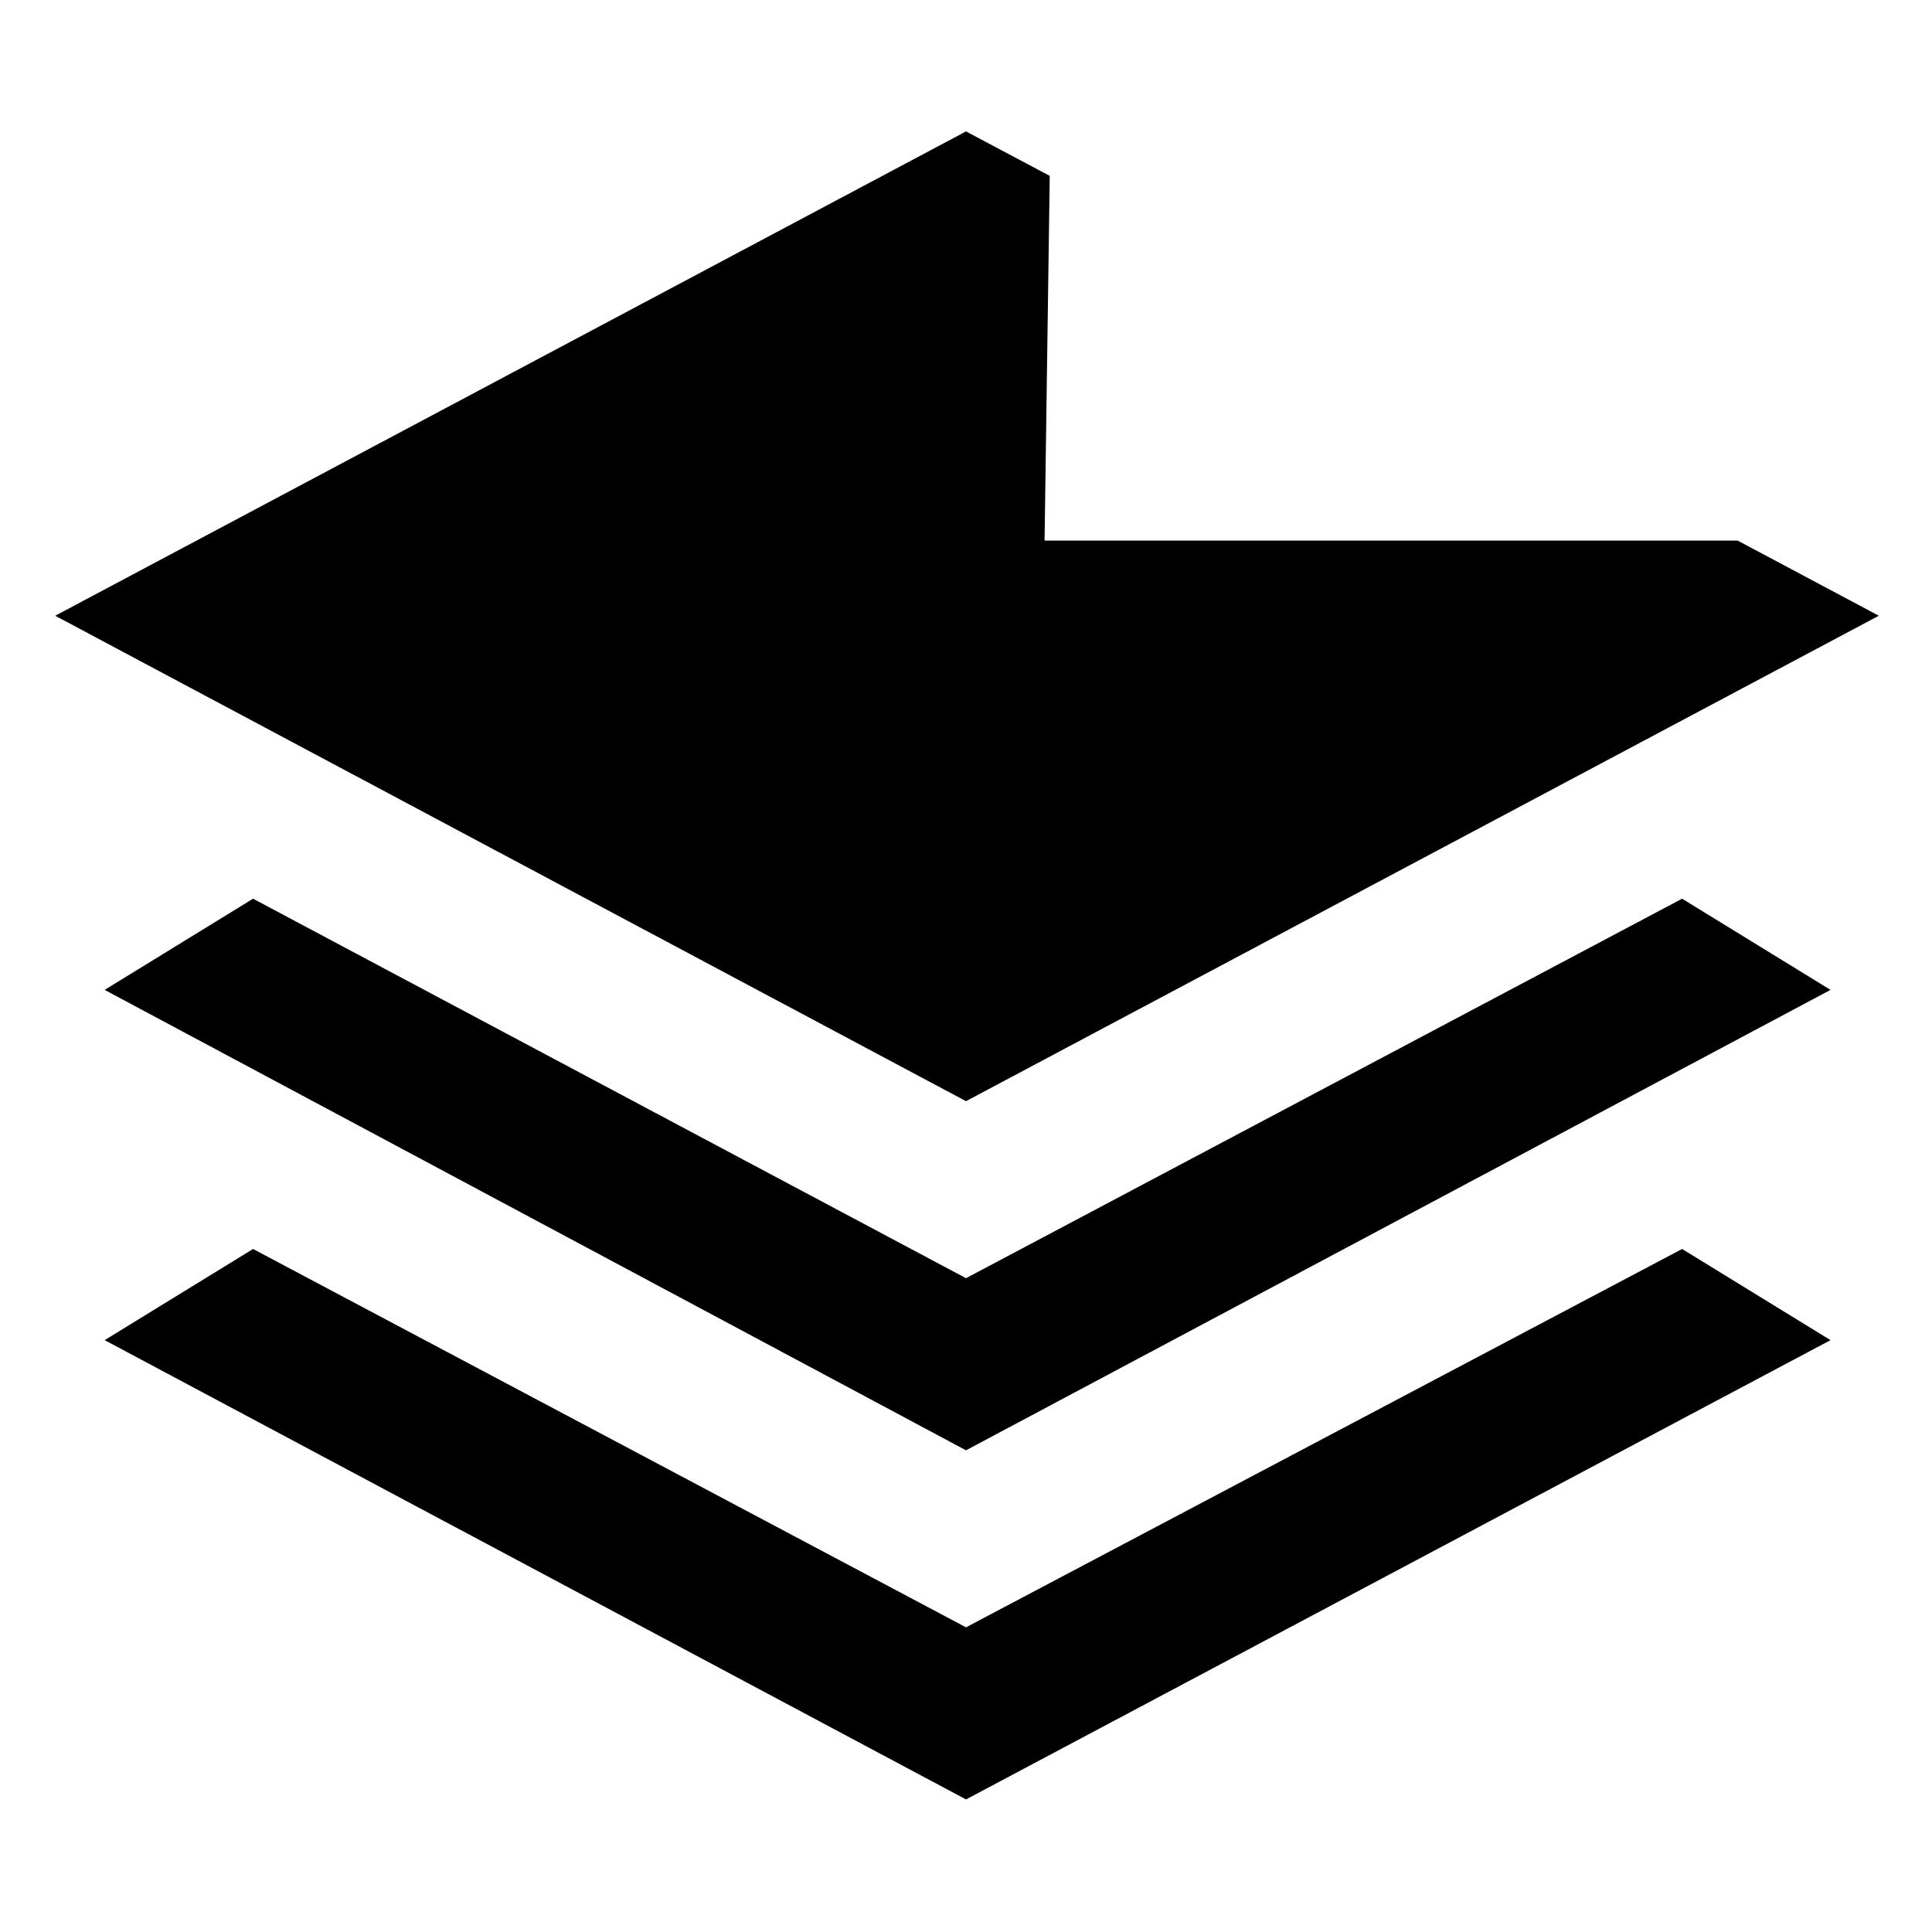 <svg xmlns="http://www.w3.org/2000/svg" width="48" height="48" viewBox="0 -960 960 960"><path d="M480-239.35 52-468.13l73.74-45.31L480-324.87l355.83-188.57 73.74 45.31L480-239.35Zm0 173.48L52-294.09l73.74-45.3 354.26 188 355.83-188 73.74 45.3L480-65.87Zm0-346.96L27.43-654.04 480-894.7l41.61 22.09-2.57 181.22h344.39l70.14 37.35L480-412.83Z"/></svg>